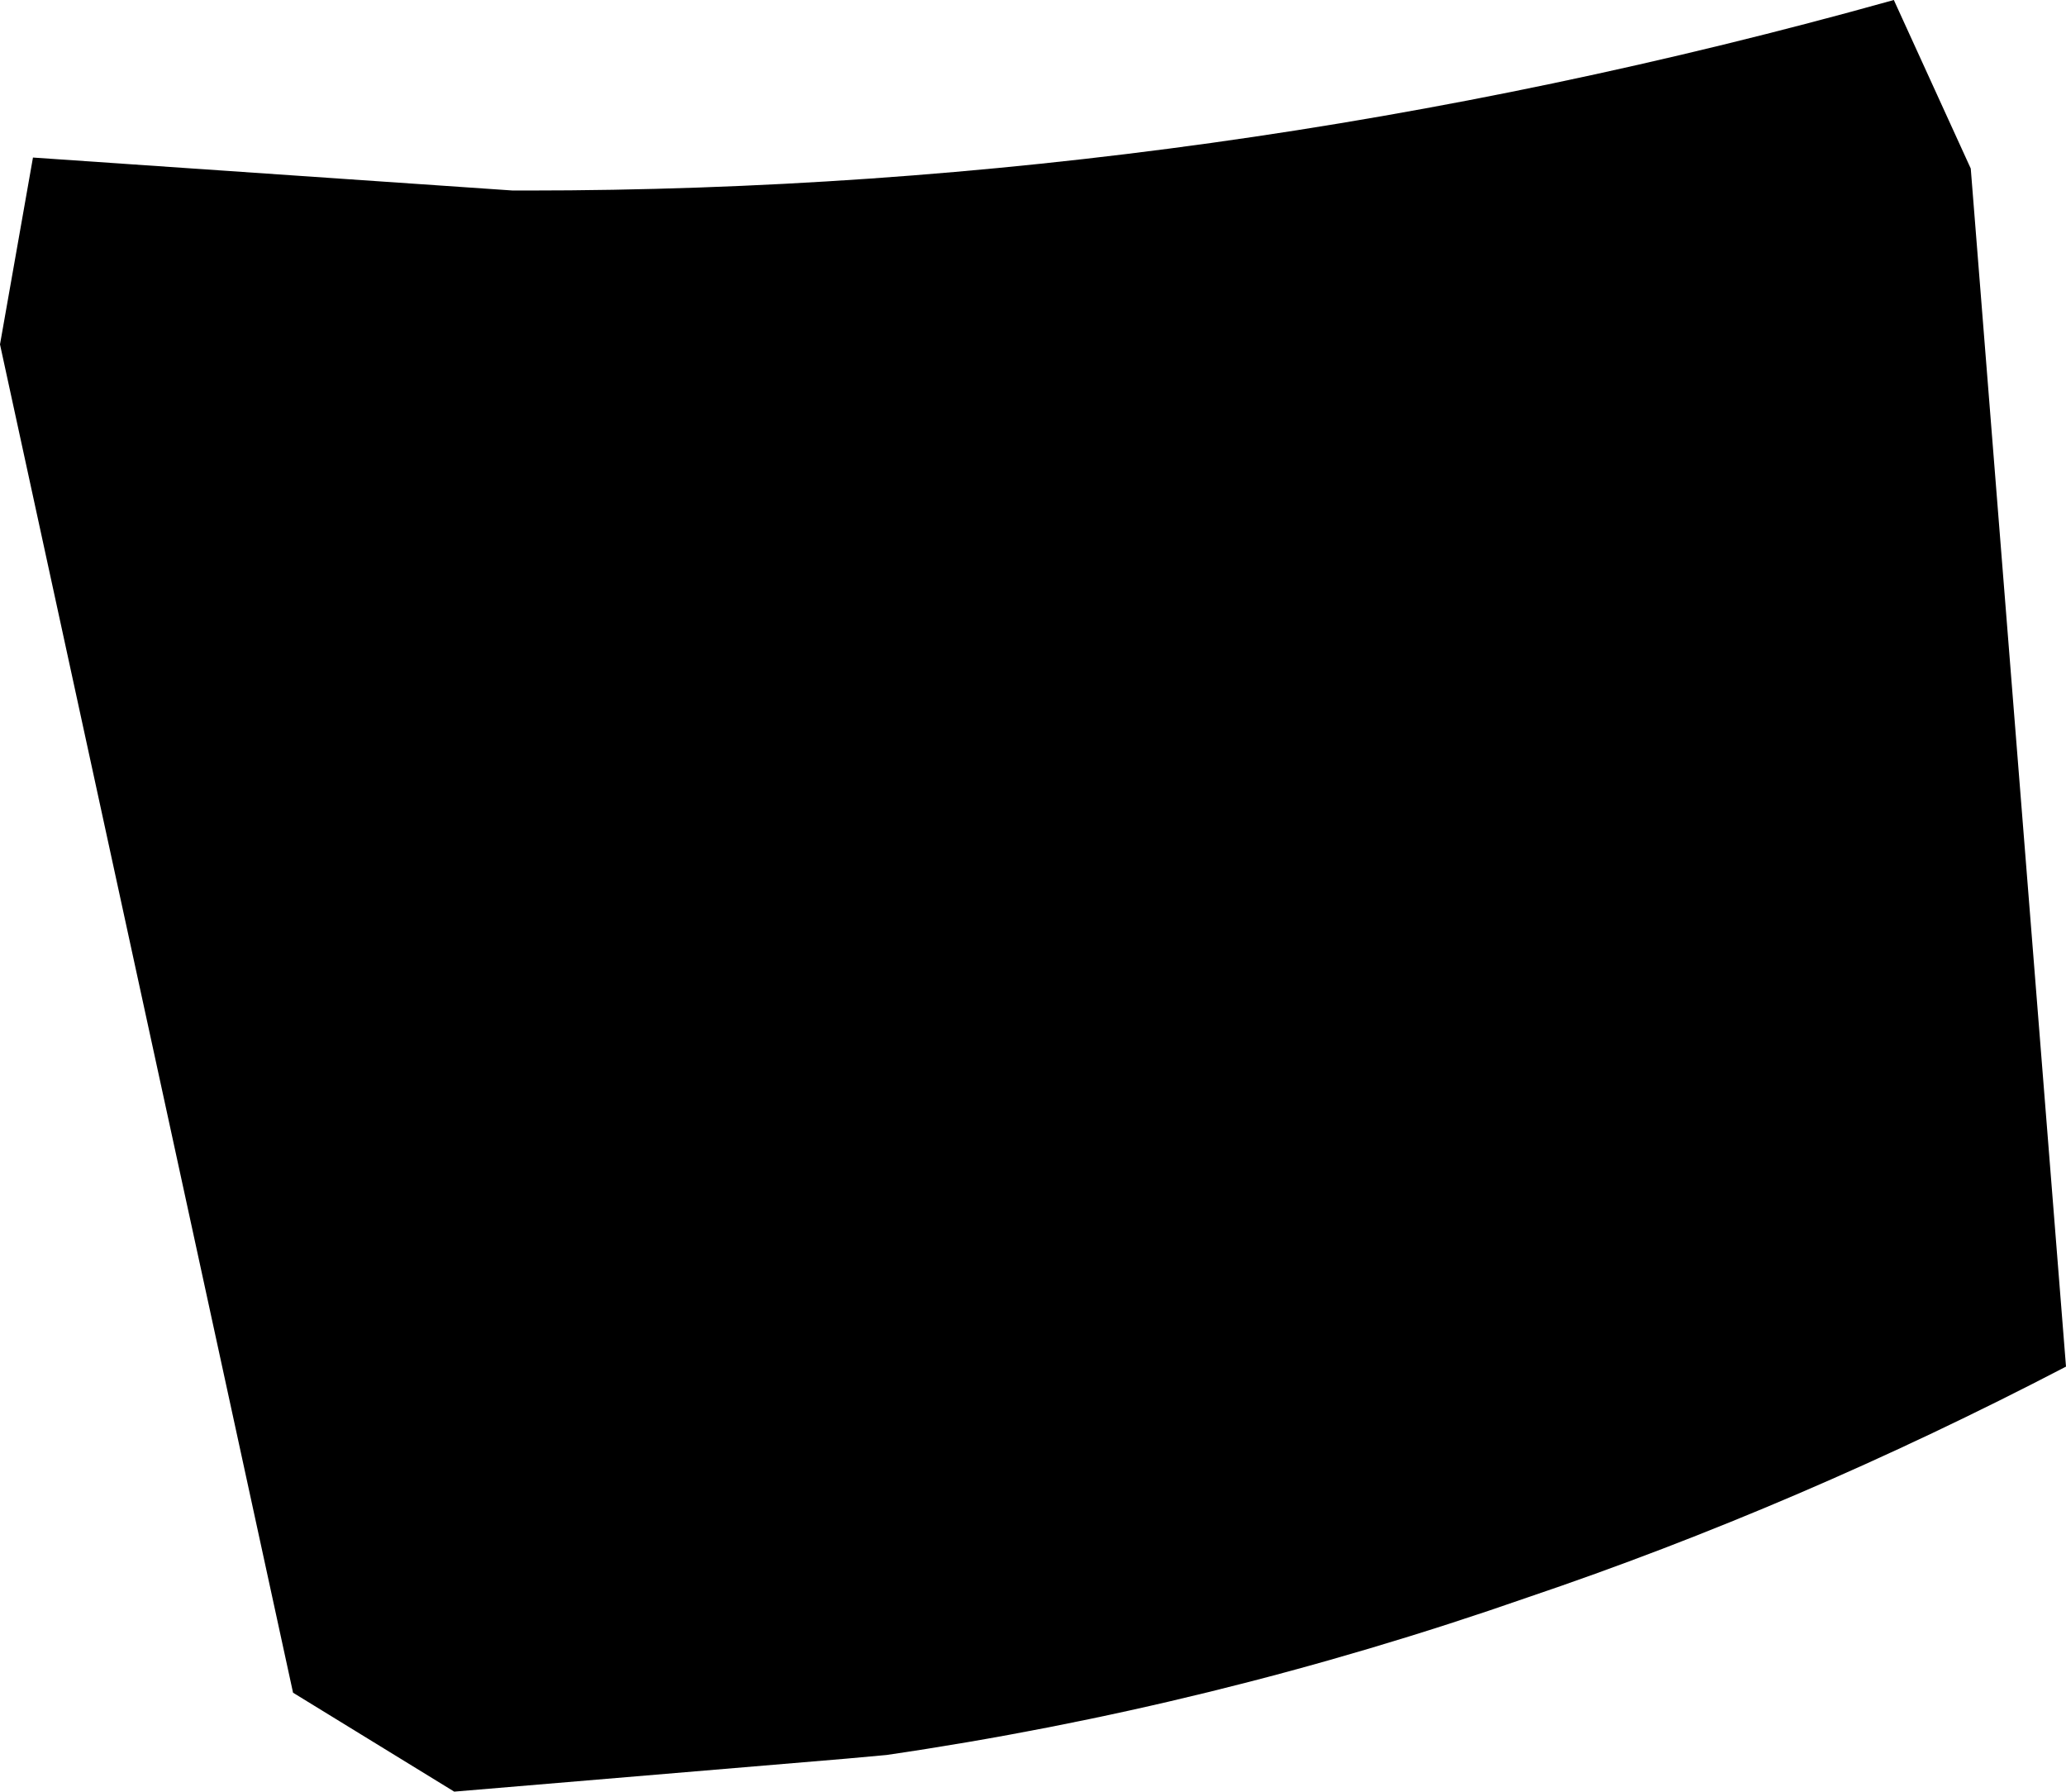 <?xml version="1.0" encoding="UTF-8" standalone="no"?>
<svg xmlns:xlink="http://www.w3.org/1999/xlink" height="24.45px" width="28.2px" xmlns="http://www.w3.org/2000/svg">
  <g transform="matrix(1.0, 0.0, 0.0, 1.0, -308.7, -339.65)">
    <path d="M335.6 341.95 L336.9 358.3 Q333.25 360.2 329.55 361.45 325.25 362.95 320.8 363.6 L320.25 363.65 314.9 364.1 312.7 362.75 308.7 344.35 309.15 341.8 315.7 342.25 315.9 342.25 Q325.25 342.25 334.55 339.65 L335.6 341.95" fill="#000000" fill-rule="evenodd" stroke="none"/>
  </g>
</svg>
